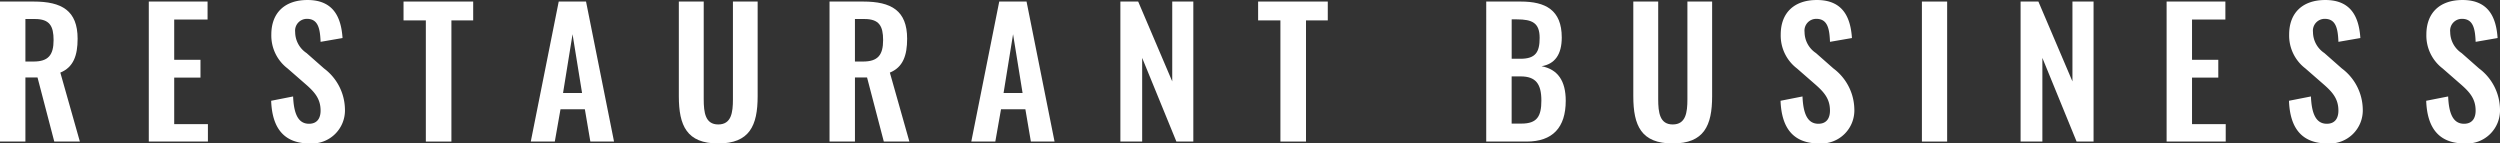 <svg height="18.263" viewBox="0 0 318.249 18.263" width="318.249" xmlns="http://www.w3.org/2000/svg"><rect x="0" y="0" width="318.249" height="18.263" fill="#333333" stroke="none"/><g fill="#fff" transform="translate(-320.891 -394.73)"><path d="m320.891 394.928h4.291c3.564 0 5.589 1.145 5.589 4.731 0 2.134-.529 3.631-2.2 4.313l2.487 8.779h-3.258l-2.134-8.163h-1.541v8.163h-3.234zm4.269 7.635c1.87 0 2.552-.813 2.552-2.728 0-1.8-.506-2.684-2.377-2.684h-1.21v5.412z"/><path d="m339.833 394.928h7.481v2.289h-4.247v5.126h3.345v2.267h-3.345v5.919h4.291v2.222h-7.525z"/><path d="m355.409 407.558 2.794-.55c.089 2.113.594 3.477 2.025 3.477 1.034 0 1.474-.7 1.474-1.672 0-1.541-.792-2.4-1.958-3.411l-2.245-1.958a5.263 5.263 0 0 1 -2.068-4.313c0-2.817 1.76-4.4 4.6-4.4 3.344 0 4.29 2.245 4.466 4.841l-2.794.484c-.066-1.672-.308-2.926-1.738-2.926a1.5 1.5 0 0 0 -1.5 1.672 3.234 3.234 0 0 0 1.452 2.684l2.223 1.959a6.609 6.609 0 0 1 2.662 5.17 4.216 4.216 0 0 1 -4.466 4.379c-3.255-.001-4.795-1.894-4.927-5.436z"/><path d="m375.1 397.327h-2.84v-2.4h8.867v2.4h-2.772v15.424h-3.255z"/><path d="m392.016 394.928h3.477l3.564 17.823h-3.014l-.7-4.115h-3.1l-.726 4.115h-3.058zm2.971 11.64-1.211-7.481-1.21 7.481z"/><path d="m407.306 406.986v-12.058h3.168v12.432c0 1.7.2 3.213 1.849 3.213 1.672 0 1.87-1.518 1.87-3.213v-12.432h3.146v12.058c0 3.741-1.034 6.007-5.016 6.007-4.005 0-5.017-2.266-5.017-6.007z"/><path d="m426.49 394.928h4.29c3.565 0 5.589 1.145 5.589 4.731 0 2.134-.528 3.631-2.2 4.313l2.486 8.779h-3.255l-2.134-8.163h-1.54v8.163h-3.236zm4.268 7.635c1.87 0 2.553-.813 2.553-2.728 0-1.8-.506-2.684-2.377-2.684h-1.21v5.412z"/><path d="m448.094 394.928h3.476l3.565 17.823h-3.014l-.7-4.115h-3.1l-.726 4.115h-3.059zm2.97 11.64-1.21-7.481-1.21 7.481z"/><path d="m463.515 394.928h2.266l4.335 10.166v-10.166h2.684v17.823h-2.156l-4.356-10.651v10.649h-2.773z"/><path d="m483.887 397.327h-2.838v-2.4h8.867v2.4h-2.772v15.424h-3.257z"/><path d="m510.088 394.928h4.4c3.124 0 5.215 1.056 5.215 4.577 0 2.179-.9 3.389-2.575 3.653 2.091.4 3.081 1.892 3.081 4.4 0 3.411-1.672 5.193-4.973 5.193h-5.149zm4.357 7.283c1.936 0 2.442-.857 2.442-2.662 0-1.892-.924-2.354-2.9-2.354h-.66v5.016zm.132 8.252c1.98 0 2.53-.924 2.53-2.927 0-2.112-.7-3.08-2.64-3.08h-1.144v6.007z"/><path d="m528.81 406.986v-12.058h3.169v12.432c0 1.7.2 3.213 1.848 3.213 1.672 0 1.87-1.518 1.87-3.213v-12.432h3.147v12.058c0 3.741-1.034 6.007-5.017 6.007-4.005 0-5.017-2.266-5.017-6.007z"/><path d="m547.554 407.558 2.794-.55c.088 2.113.594 3.477 2.024 3.477 1.034 0 1.474-.7 1.474-1.672 0-1.541-.792-2.4-1.958-3.411l-2.244-1.958a5.263 5.263 0 0 1 -2.068-4.313c0-2.817 1.76-4.4 4.6-4.4 3.345 0 4.291 2.245 4.467 4.841l-2.795.484c-.066-1.672-.307-2.926-1.738-2.926a1.494 1.494 0 0 0 -1.5 1.672 3.231 3.231 0 0 0 1.452 2.684l2.223 1.959a6.609 6.609 0 0 1 2.662 5.17 4.216 4.216 0 0 1 -4.467 4.379c-3.254-.001-4.794-1.894-4.926-5.436z"/><path d="m565.549 394.928h3.213v17.823h-3.213z"/><path d="m578.111 394.928h2.266l4.335 10.166v-10.166h2.688v17.823h-2.16l-4.356-10.651v10.649h-2.773z"/><path d="m596.7 394.928h7.481v2.289h-4.246v5.126h3.344v2.267h-3.344v5.919h4.29v2.222h-7.525z"/><path d="m612.277 407.558 2.794-.55c.089 2.113.6 3.477 2.025 3.477 1.034 0 1.474-.7 1.474-1.672 0-1.541-.792-2.4-1.958-3.411l-2.245-1.958a5.263 5.263 0 0 1 -2.068-4.313c0-2.817 1.761-4.4 4.6-4.4 3.344 0 4.29 2.245 4.466 4.841l-2.794.484c-.066-1.672-.308-2.926-1.738-2.926a1.5 1.5 0 0 0 -1.5 1.672 3.232 3.232 0 0 0 1.453 2.684l2.222 1.959a6.609 6.609 0 0 1 2.662 5.17 4.216 4.216 0 0 1 -4.466 4.379c-3.255-.001-4.795-1.894-4.927-5.436z"/><path d="m629.745 407.558 2.794-.55c.088 2.113.594 3.477 2.024 3.477 1.034 0 1.474-.7 1.474-1.672 0-1.541-.792-2.4-1.958-3.411l-2.244-1.958a5.263 5.263 0 0 1 -2.068-4.313c0-2.817 1.76-4.4 4.6-4.4 3.344 0 4.291 2.245 4.467 4.841l-2.795.484c-.066-1.672-.308-2.926-1.738-2.926a1.494 1.494 0 0 0 -1.5 1.672 3.231 3.231 0 0 0 1.452 2.684l2.223 1.959a6.609 6.609 0 0 1 2.662 5.17 4.217 4.217 0 0 1 -4.467 4.379c-3.254-.001-4.795-1.894-4.926-5.436z"/></g></svg>